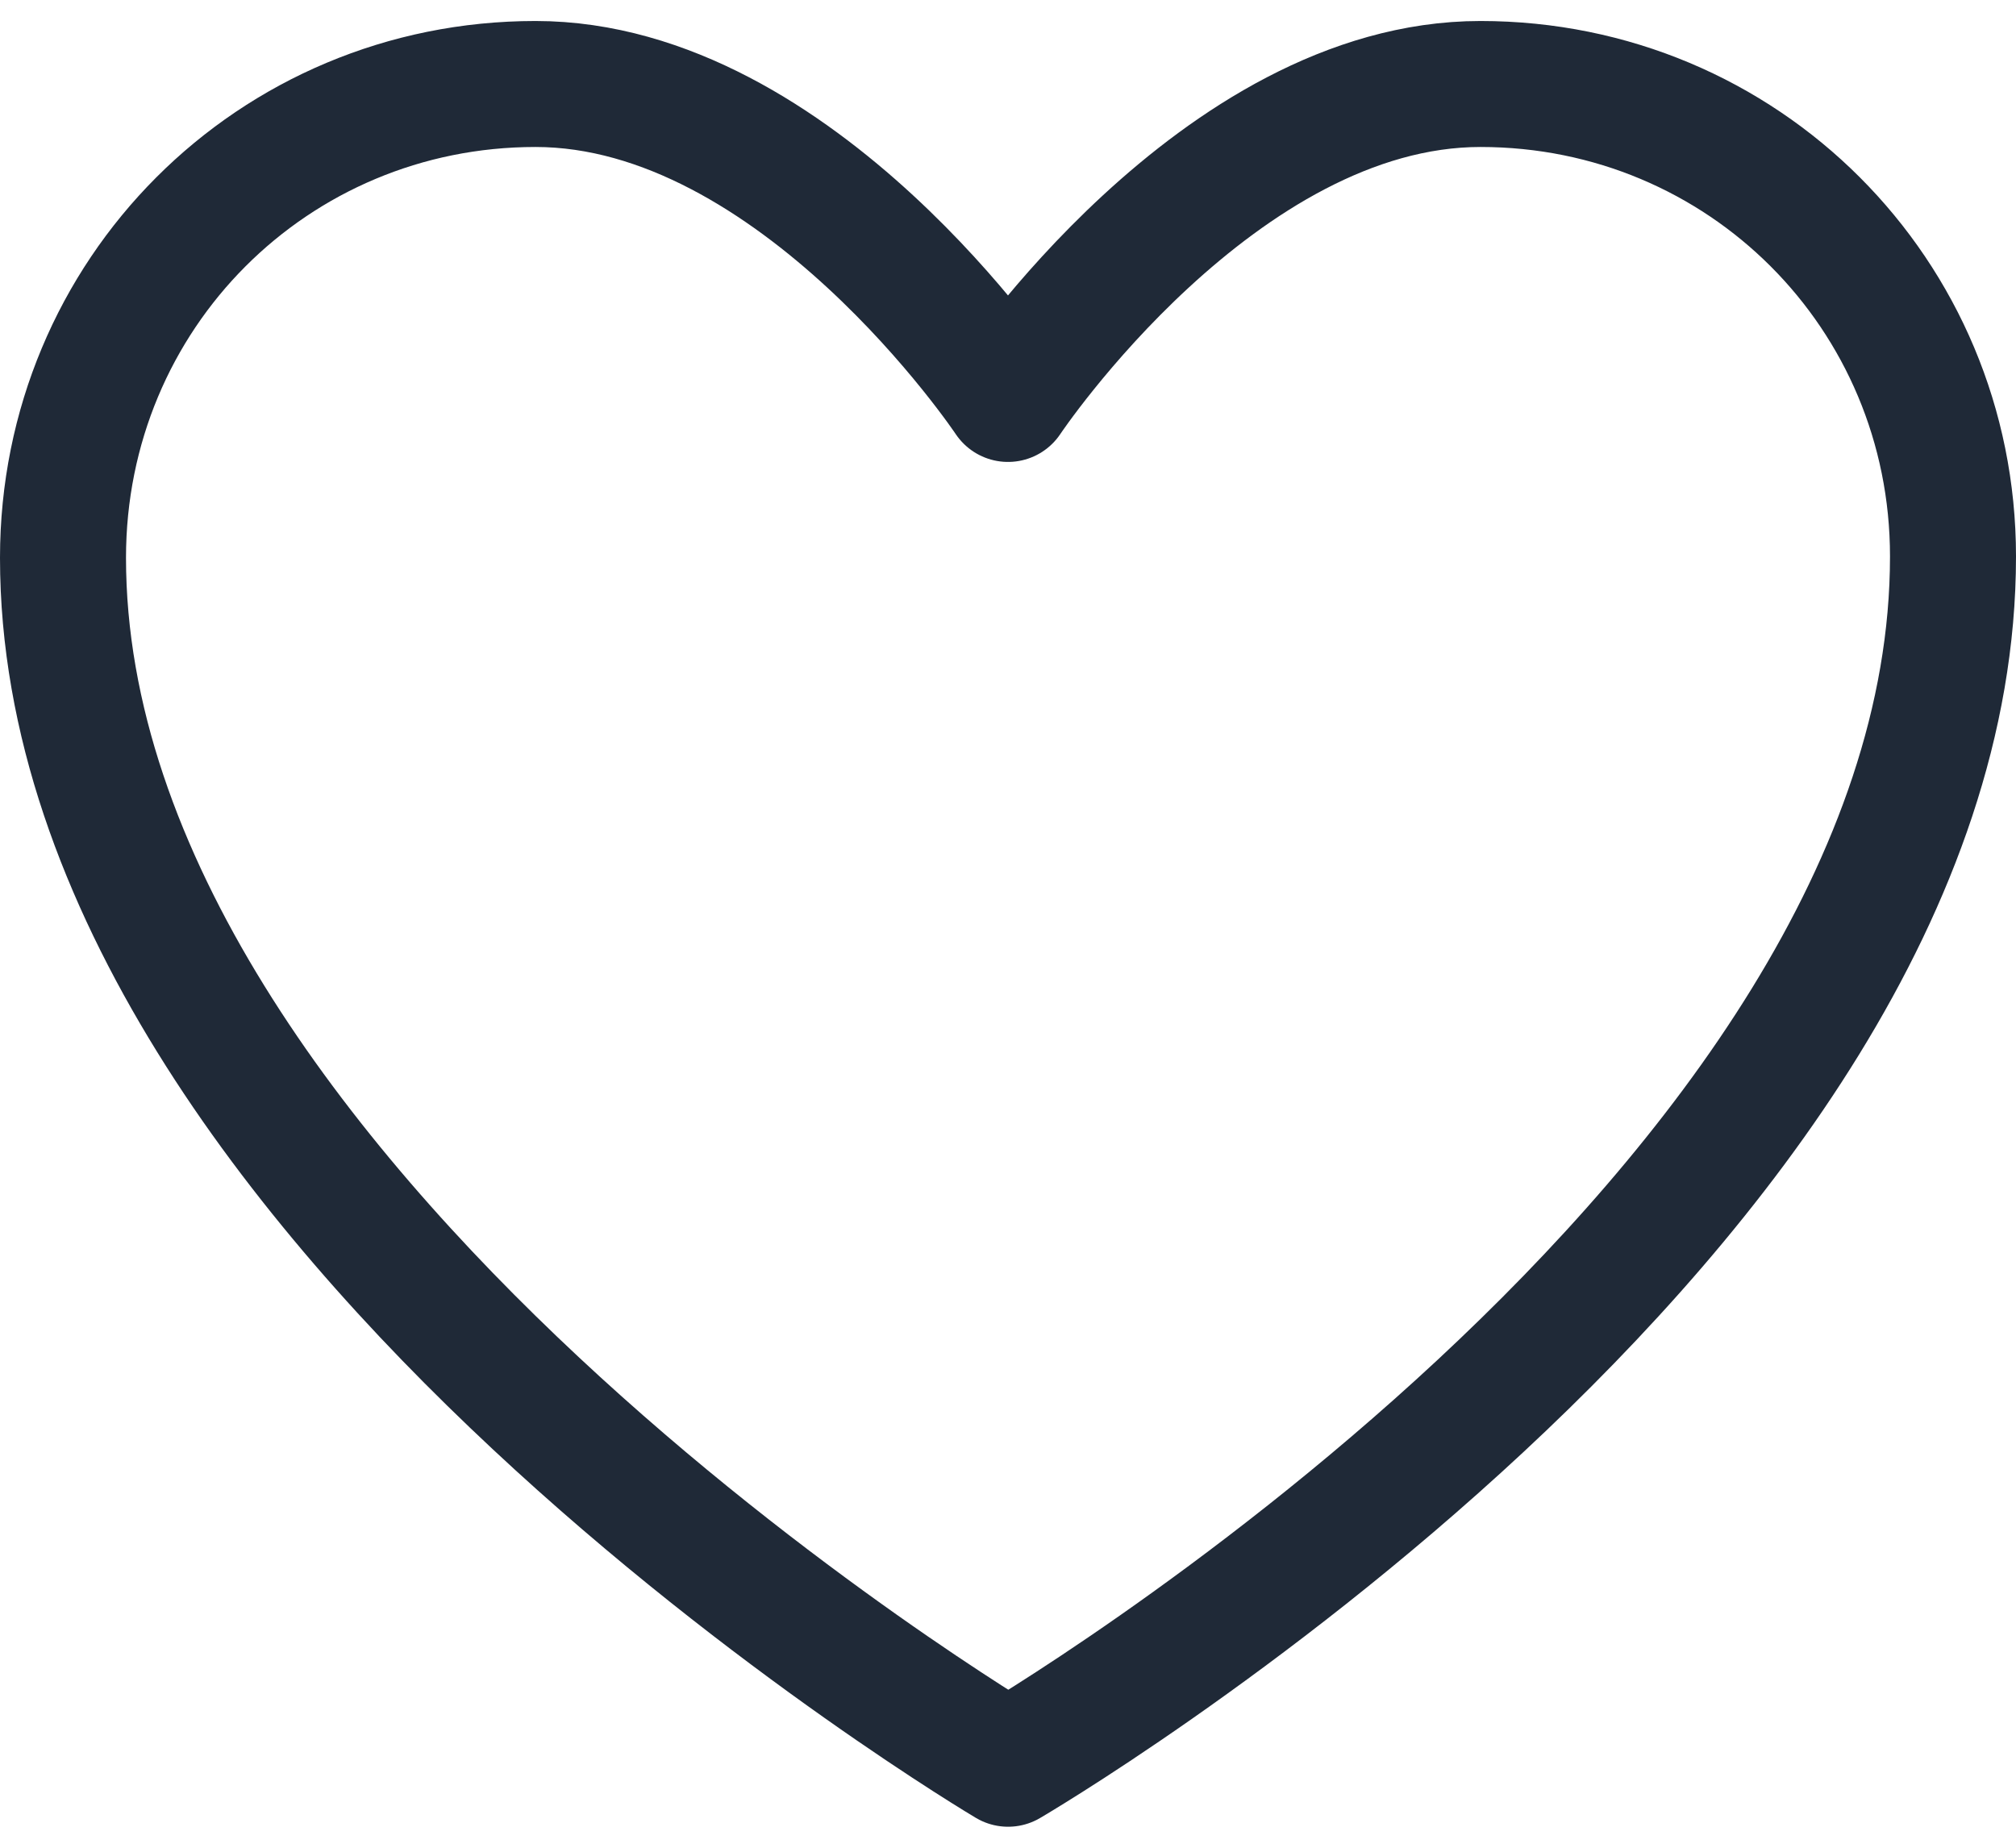 <svg width="24" height="22" viewBox="0 0 24 22" fill="none" xmlns="http://www.w3.org/2000/svg">
<path fill-rule="evenodd" clip-rule="evenodd" d="M23.25 6.625C23.25 14.431 12.001 21 12.001 21C12.001 21 0.75 14.333 0.75 6.641C0.75 3.5 3.25 1 6.375 1C9.5 1 12 4.75 12 4.75C12 4.75 14.5 1 17.625 1C20.75 1 23.25 3.5 23.25 6.625Z" stroke="#1F2937" stroke-width="1.5" stroke-linecap="round" stroke-linejoin="round"/>
</svg>

